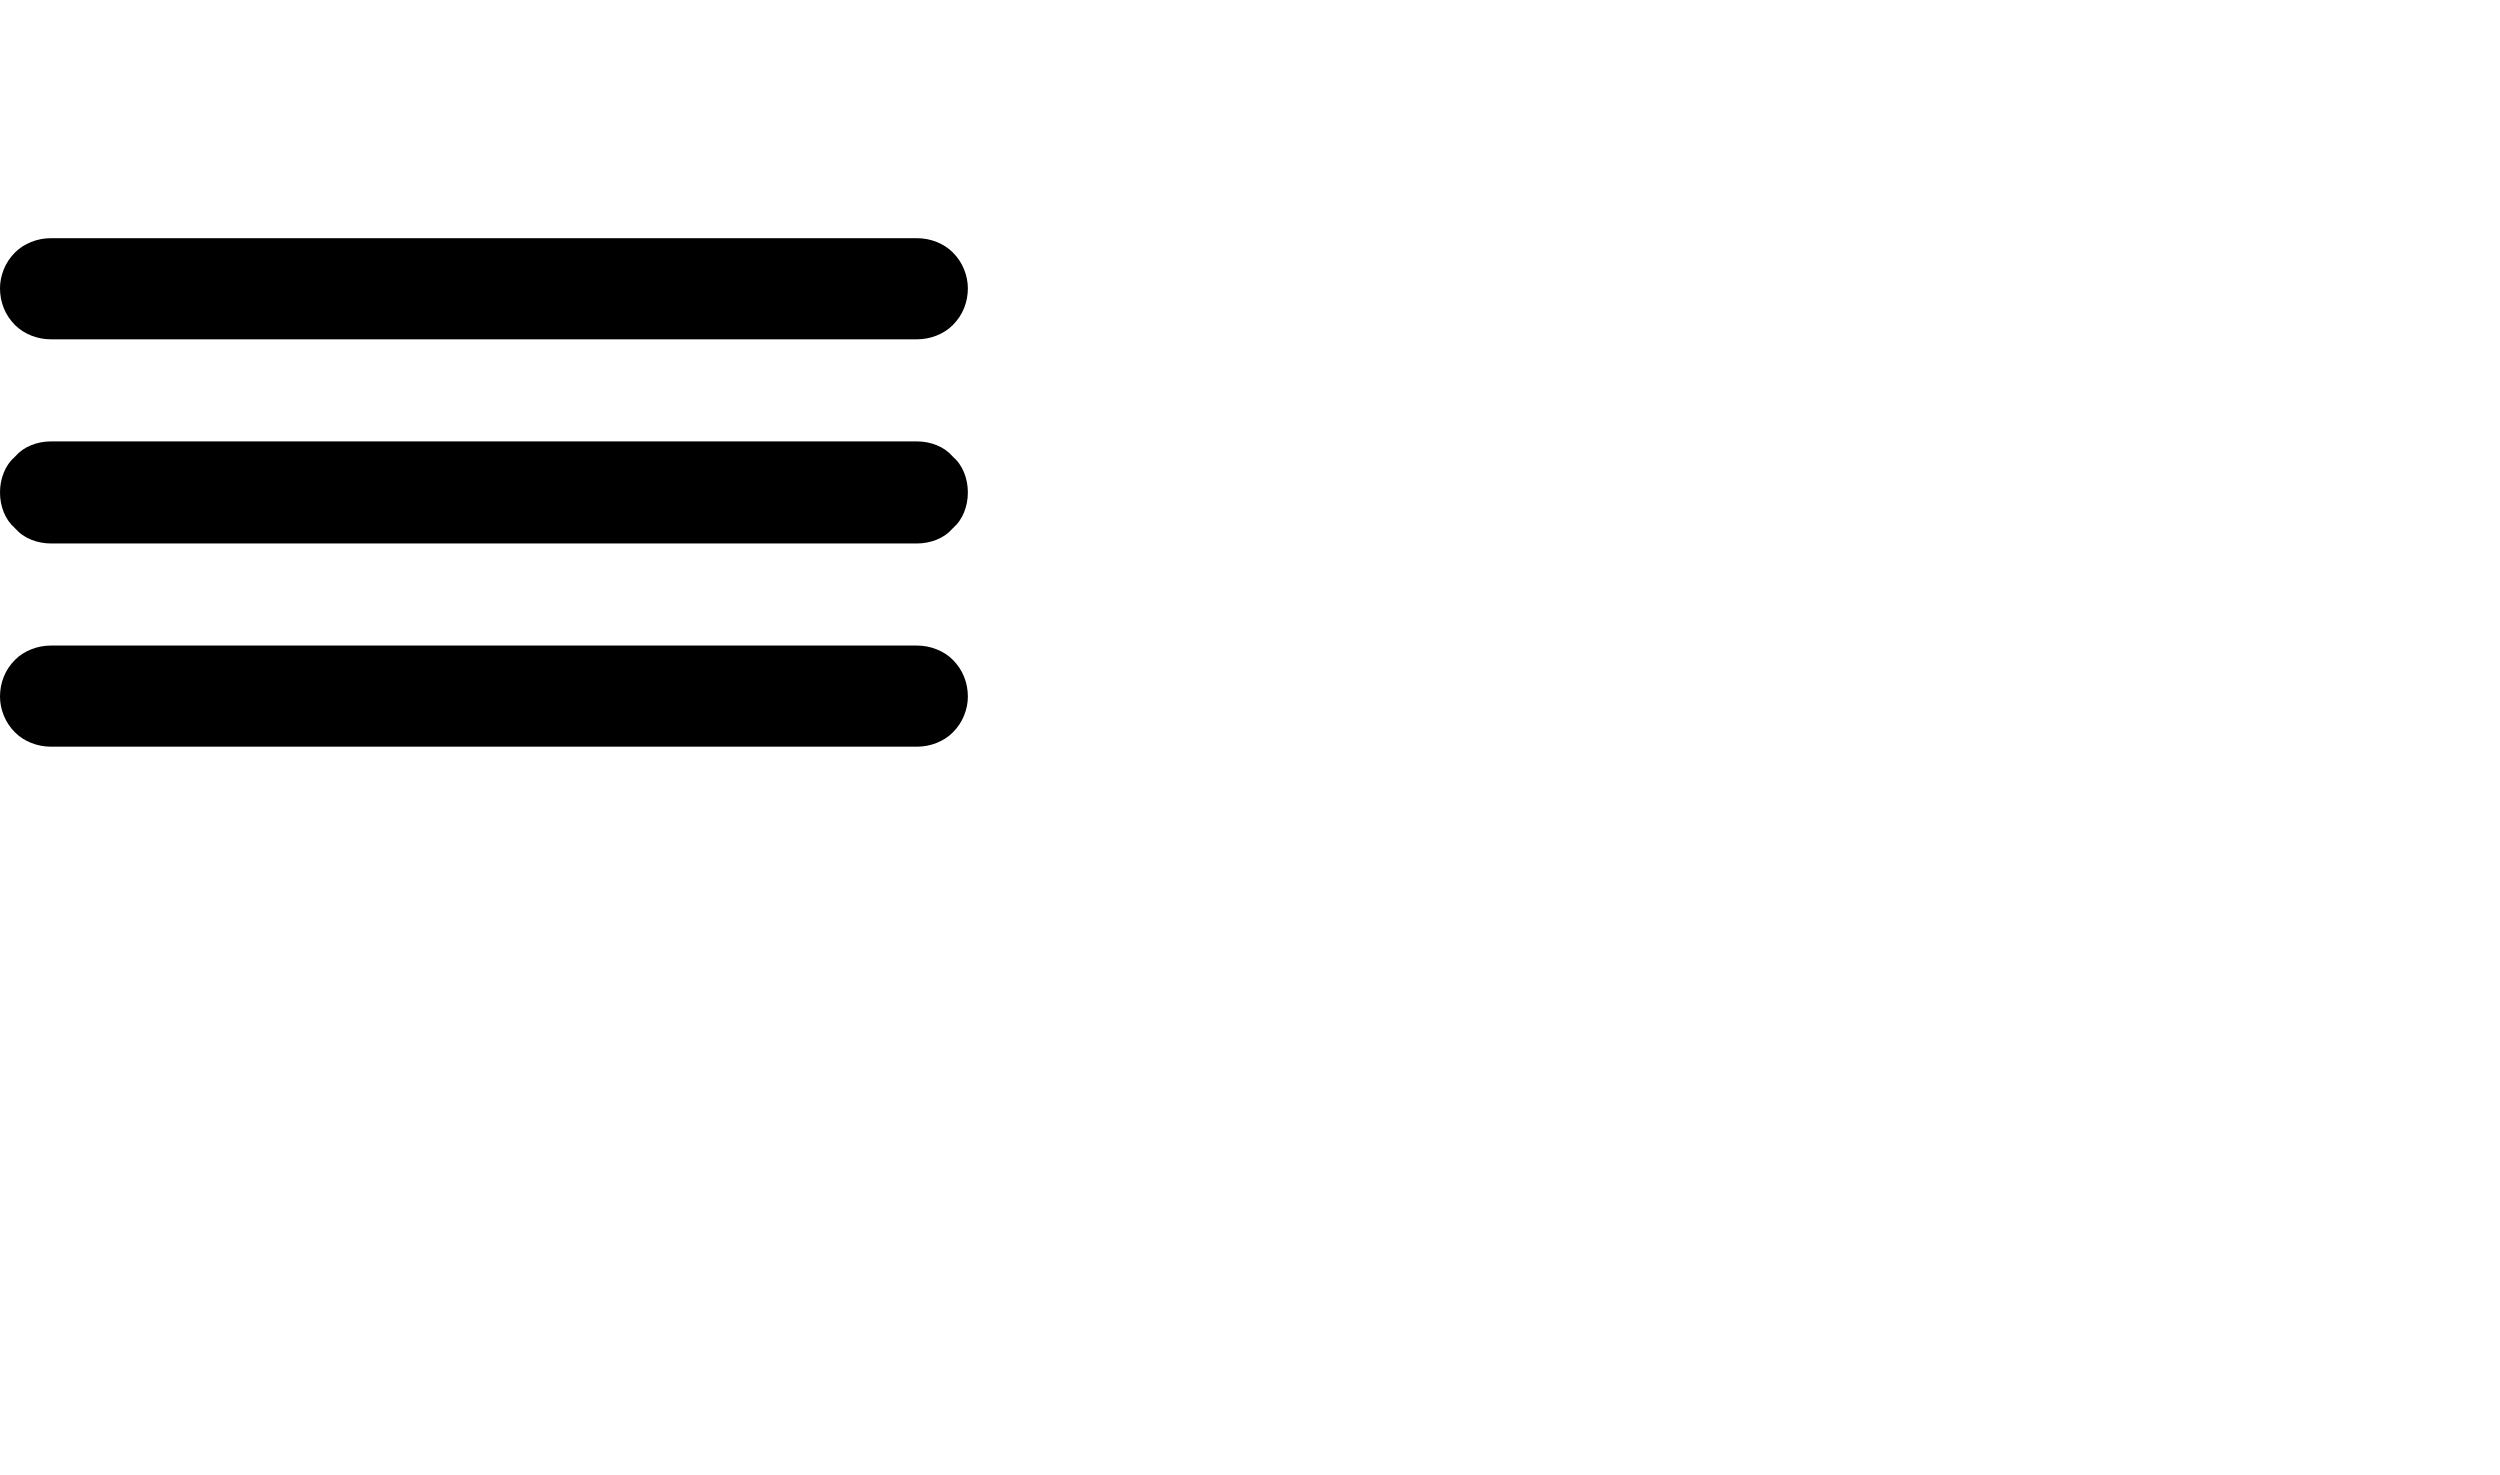 <svg viewBox="0 0 2645 1560.113" xmlns="http://www.w3.org/2000/svg"><path d="M970 359H54q-11 0-21-4t-17-11q-8-8-12-18t-4-21q0-10 4-20t12-18q7-7 17-11t21-4h916q11 0 21 4t17 11q8 8 12 18t4 20q0 11-4 21t-12 18q-7 7-17 11t-21 4zm0 216H54q-11 0-21-4t-17-12q-8-7-12-17t-4-21q0-11 4-21t12-17q7-8 17-12t21-4h916q11 0 21 4t17 12q8 7 12 17t4 21q0 11-4 21t-12 17q-7 8-17 12t-21 4zm0 215H54q-11 0-21-4t-17-11q-8-8-12-18t-4-20q0-11 4-21t12-18q7-7 17-11t21-4h916q11 0 21 4t17 11q8 8 12 18t4 21q0 10-4 20t-12 18q-7 7-17 11t-21 4z"/></svg>